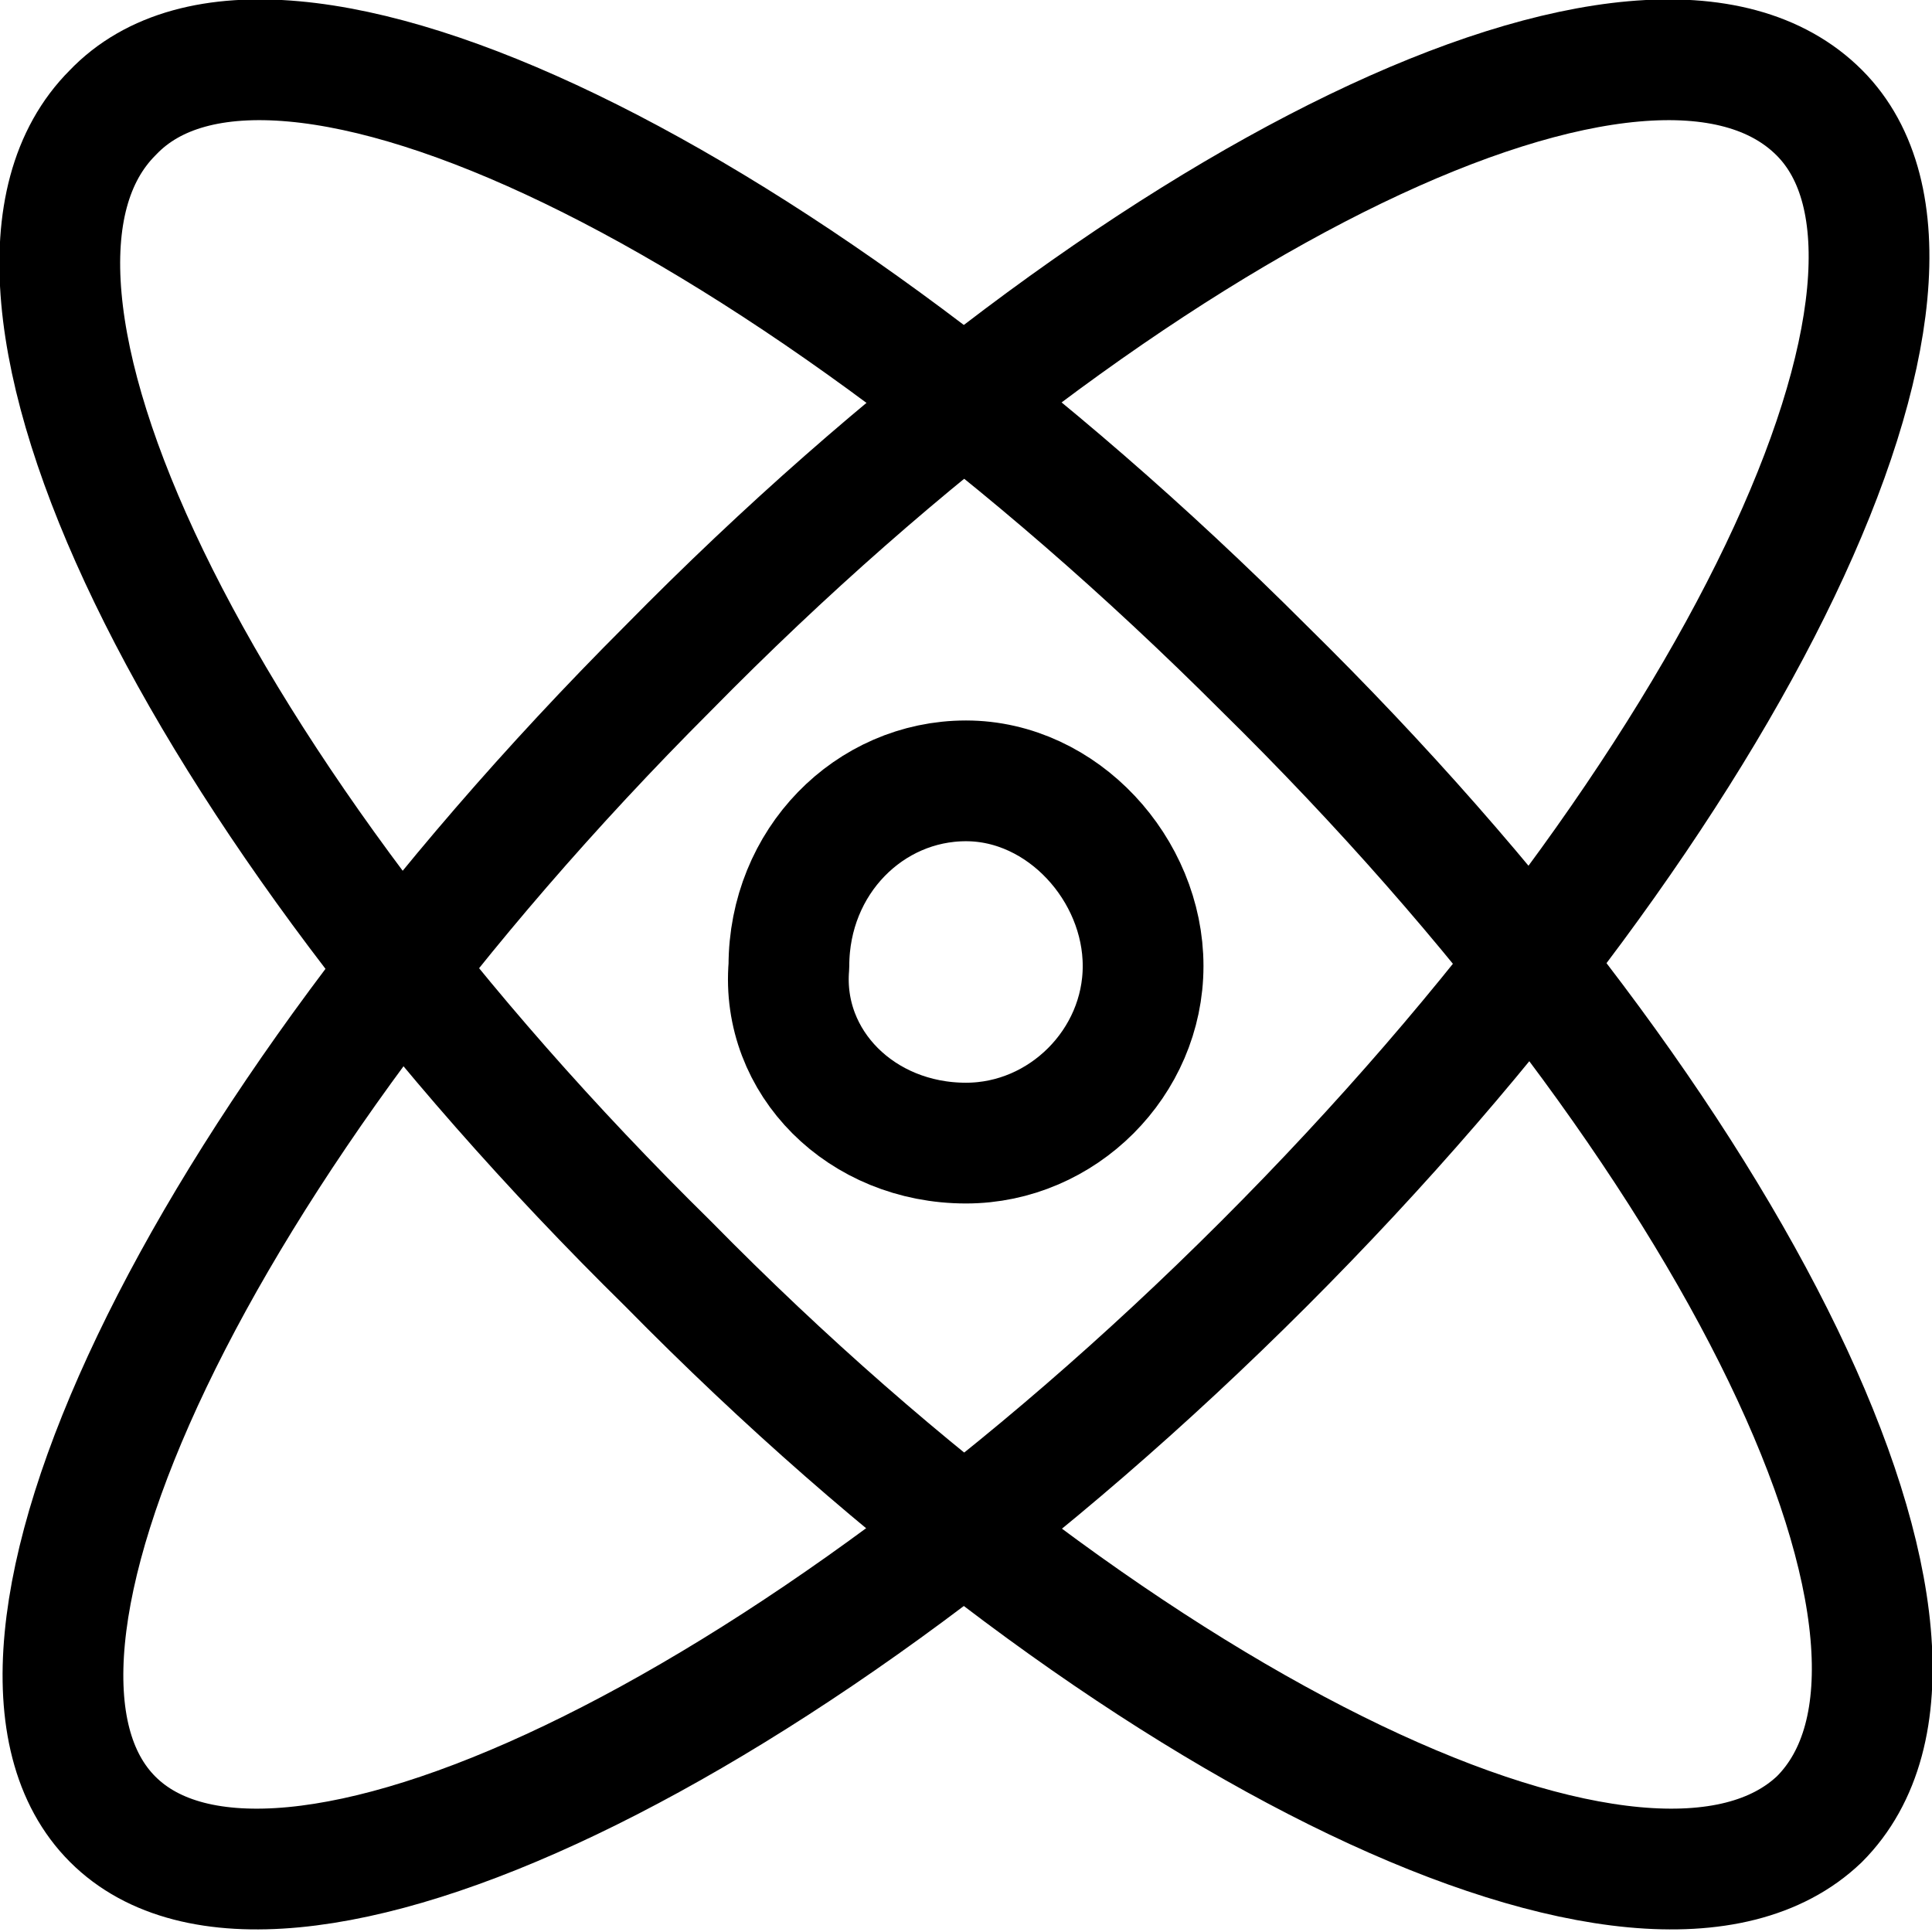 <svg xmlns="http://www.w3.org/2000/svg" width="24" height="24"><g fill="none" stroke="#000" stroke-width="1.5" stroke-linecap="round" stroke-linejoin="round"><path d="M12 14.2c1.2 0 2.2-1 2.2-2.2 0-1.2-1-2.3-2.2-2.3-1.2 0-2.2 1-2.2 2.3-.1 1.2.9 2.2 2.2 2.2z"/><path d="M15.7 15.7c5.9-5.9 8.9-12.3 6.9-14.3-2.1-2.1-8.5 1-14.3 6.9-5.9 5.9-8.9 12.3-6.9 14.3s8.4-1 14.3-6.9z"/><path d="M22.6 22.6c2.1-2.1-1-8.5-6.9-14.3C9.8 2.4 3.4-.7 1.4 1.4c-2.1 2.1 1 8.5 6.9 14.3 5.8 5.9 12.2 8.9 14.3 6.9z"/></g></svg>